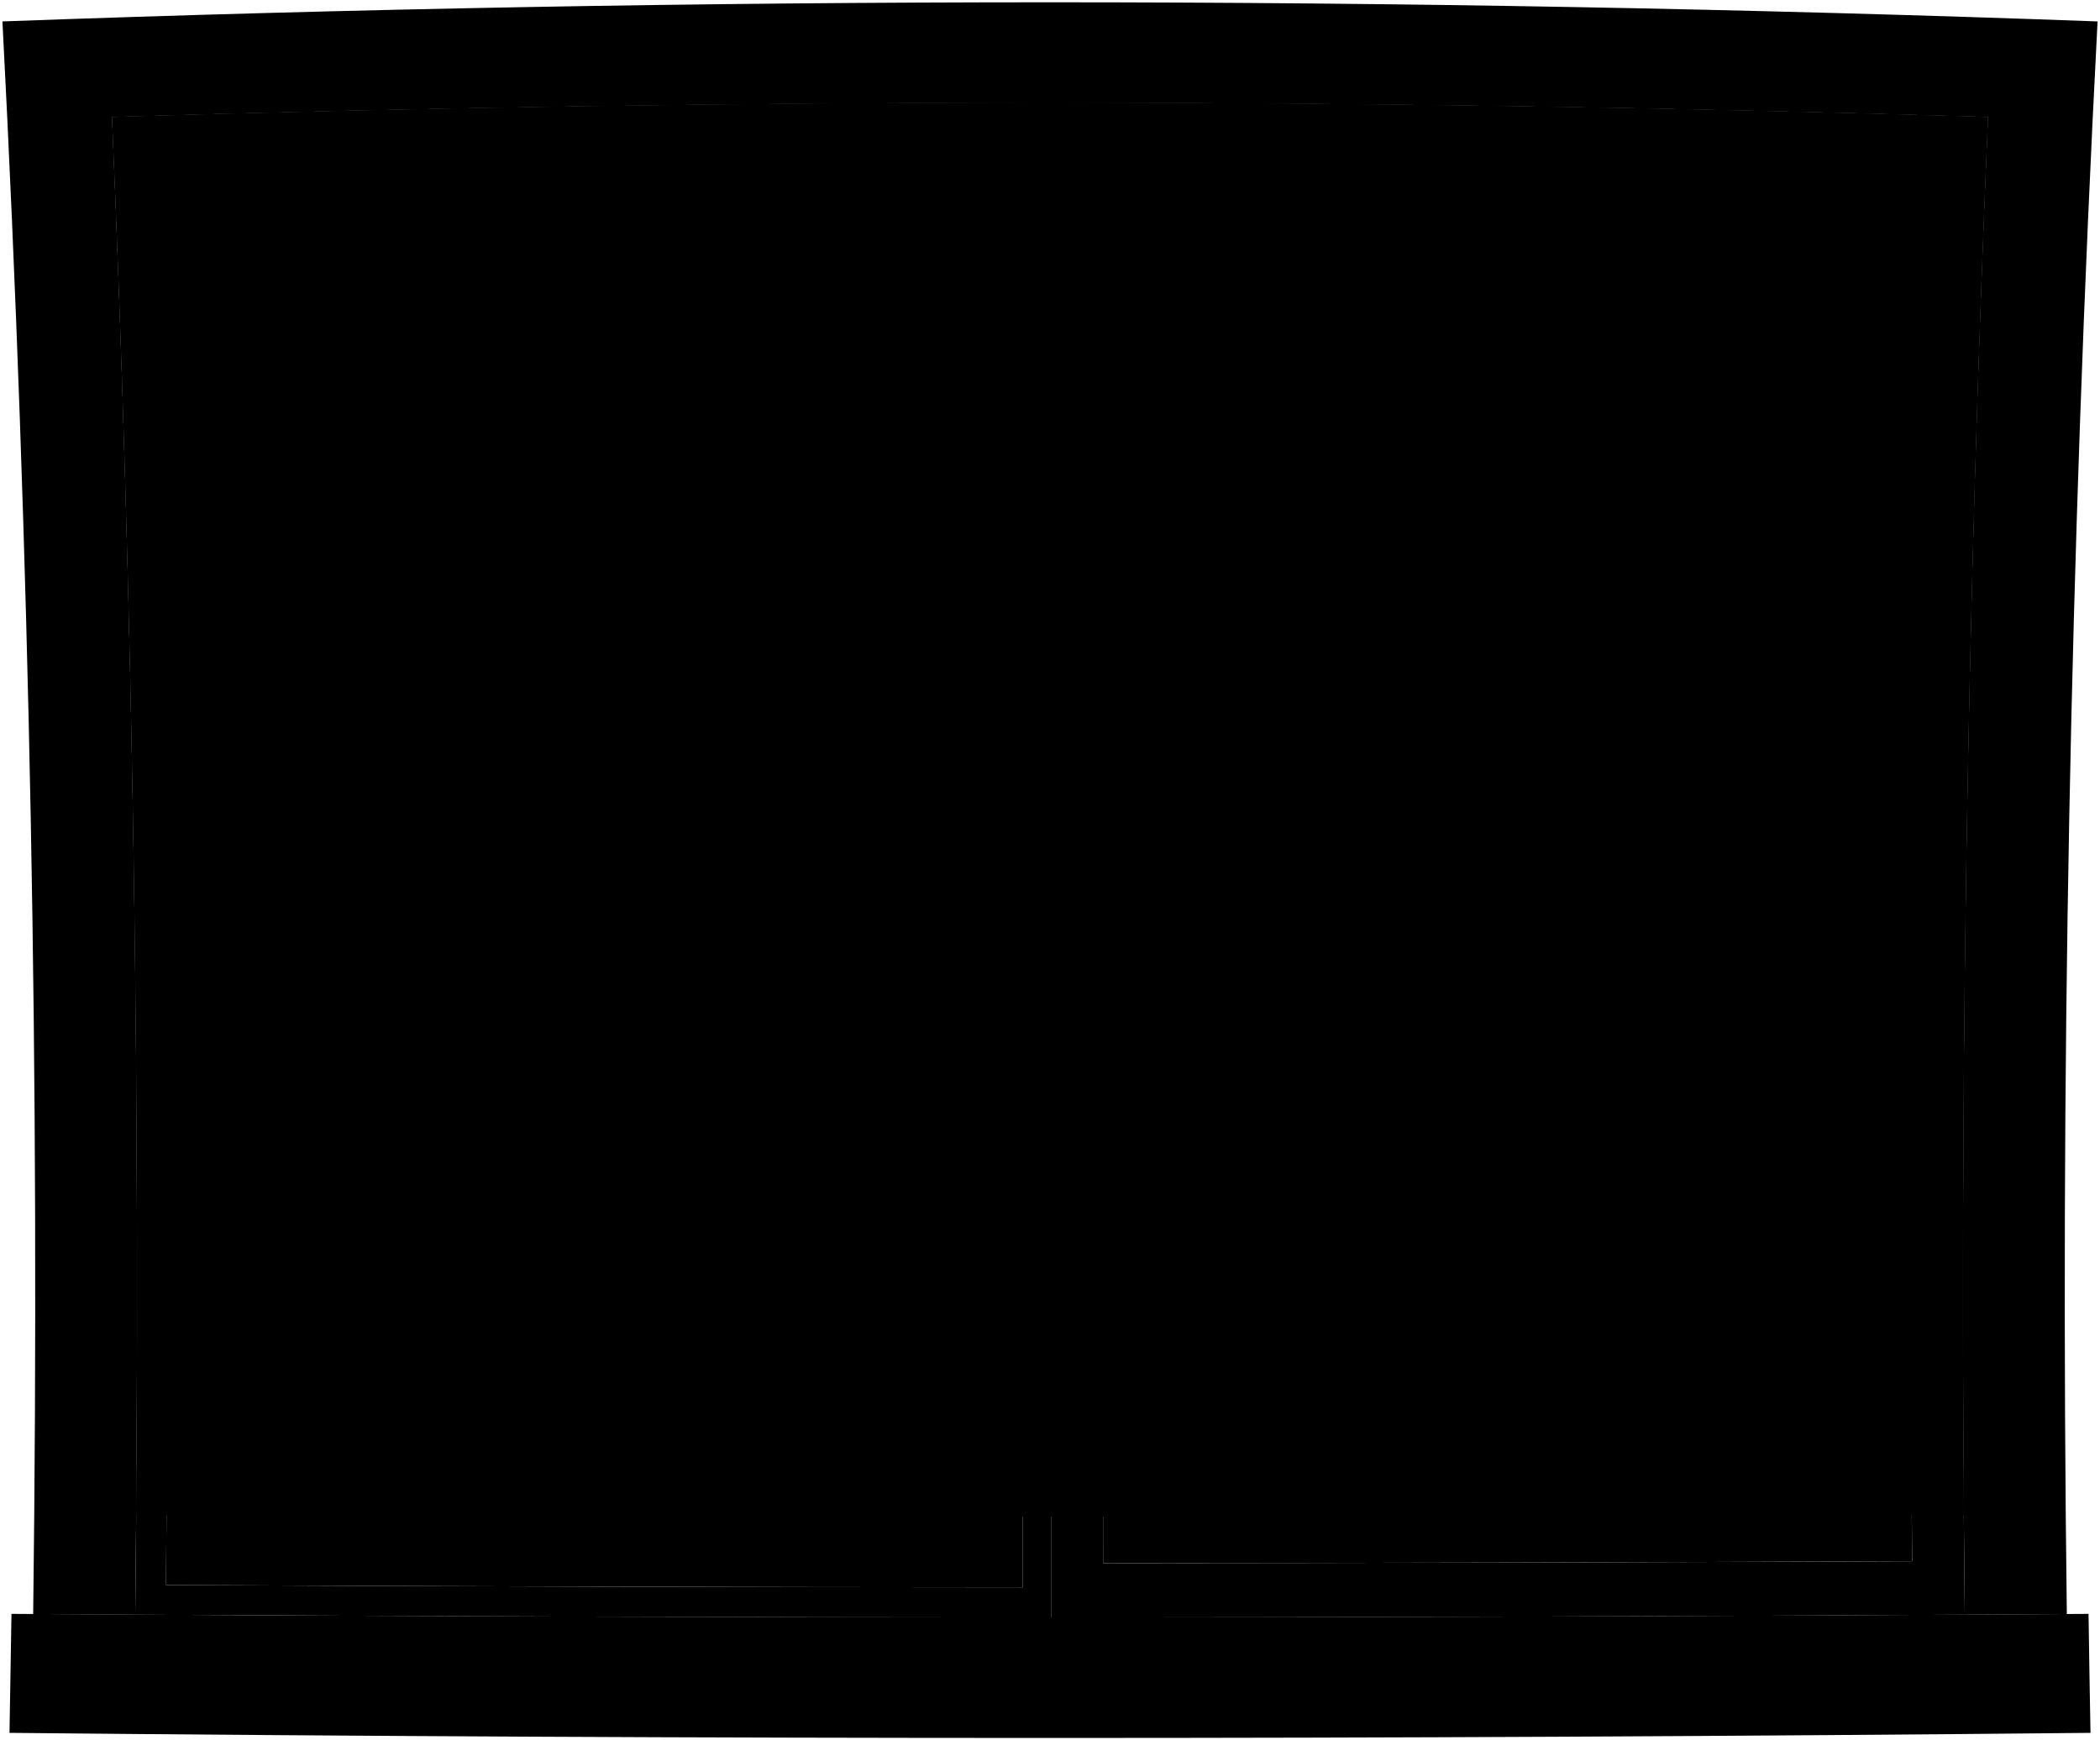 <svg viewBox="0 0 457.67 379.37">
  <path class="sill" d="M2.06,377.76c151.18,1.48,302.36,1.48,453.54,0-.16-8.65-.31-17.29-.43-25.94-150.89,.99-301.78,.99-452.67,0-.13,8.65-.27,17.29-.43,25.94Z"/>
  <path class="frameFront" d="M450.44,351.86c-1.48-115.77,.66-231.54,6.7-347.19C305-.89,152.67-.89,.53,4.67,6.56,120.31,8.71,236.09,7.23,351.86c7.41,.05,14.82,.1,22.24,.14,1.24-108.85-.37-217.7-5.05-326.48,136.24-4.15,272.59-4.15,408.83,0-4.68,108.77-6.29,217.63-5.05,326.48,7.41-.05,14.82-.09,22.24-.14Z"/>
  <path class="paneStill" d="M24.42,25.52c68.2-2.08,136.42-3.14,204.66-3.19,0,110.09,0,220.19,0,330.28-66.54-.03-133.07-.23-199.61-.61,1.24-108.85-.37-217.7-5.05-326.48Zm11.75,320.01c62.25,.3,124.51,.47,186.76,.5,.03-105.71-.01-211.41-.15-317.12-63.78,.11-127.55,1.08-191.3,2.91,4.23,104.52,5.73,209.12,4.69,313.71Z"/>
  <path class="paneSliding" d="M229.08,22.33c68.07,.06,136.14,1.12,204.17,3.19-4.68,108.77-6.29,217.63-5.05,326.48-66.38,.38-132.75,.58-199.13,.61,0-110.09,0-220.19,0-330.28Zm11.34,318.44c58.77-.04,117.54-.18,176.31-.42-.9-101.17,.52-202.34,4.42-303.46-60.14-1.65-120.29-2.56-180.45-2.71-.24,102.19-.33,204.39-.28,306.58Z"/>
  <g class="glassClear">
    <path d="M416.72,340.34c-58.77,.25-117.54,.39-176.31,.42-.05-102.19,.03-204.39,.28-306.58,60.16,.15,120.32,1.05,180.45,2.71-3.9,101.11-5.32,202.28-4.42,303.46Z"/>
    <path d="M222.92,346.03c-62.25-.03-124.51-.2-186.76-.5,1.04-104.59-.46-209.18-4.69-313.71,63.75-1.83,127.52-2.8,191.3-2.91,.13,105.71,.18,211.41,.15,317.12Z"/>
  </g>
  <path class="blinds" d="M29.7,330.32c132.76,.44,265.52,.44,398.28,0-.79-101.62,.91-203.24,5.28-304.79-136.24-4.15-272.59-4.15-408.83,0,4.37,101.55,6.07,203.17,5.28,304.79Z"/>
  <g class="blindsOverlapLine">
    <path d="M432.57,41.56c-135.79-3.9-271.67-3.9-407.47,0"/>
    <path d="M433.25,25.52c-136.24-4.15-272.59-4.15-408.83,0"/>
    <path d="M431.93,57.6c-135.37-3.65-270.82-3.65-406.19,0"/>
    <path d="M431.34,73.64c-134.98-3.41-270.03-3.41-405.01,0"/>
    <path d="M430.79,89.67c-134.62-3.16-269.3-3.16-403.92,0"/>
    <path d="M430.29,105.71c-134.29-2.91-268.63-2.91-402.92,0"/>
    <path d="M430.79,89.67c-134.62-3.16-269.3-3.16-403.92,0"/>
    <path d="M429.84,121.75c-133.99-2.67-268.02-2.67-402.01,0"/>
    <path d="M429.43,137.79c-133.72-2.43-267.47-2.43-401.19,0"/>
    <path d="M429.06,153.83c-133.48-2.18-266.98-2.18-400.46,0"/>
    <path d="M428.74,169.87c-133.26-1.94-266.55-1.94-399.82,0"/>
    <path d="M428.47,185.92c-133.08-1.7-266.18-1.7-399.26,0"/>
    <path d="M428.05,218c-132.81-1.22-265.62-1.22-398.43,0"/>
    <path d="M428.24,201.96c-132.93-1.46-265.87-1.46-398.8,0"/>
    <path d="M427.91,234.04c-132.71-.98-265.43-.98-398.15,0"/>
    <path d="M427.81,250.09c-132.65-.74-265.3-.74-397.95,0"/>
    <path d="M427.75,266.13c-132.61-.5-265.23-.5-397.84,0"/>
    <path d="M427.74,282.18c-132.61-.26-265.21-.26-397.82,0"/>
    <path d="M427.85,314.27c-132.68,.21-265.36,.21-398.04,0"/>
    <path d="M427.86,316c-132.69,.23-265.37,.23-398.06,0"/>
    <path d="M427.88,317.74c-132.69,.26-265.39,.26-398.08,0"/>
    <path d="M427.78,298.22c-132.63-.03-265.26-.03-397.89,0"/>
  </g>
  <path class="rail" d="M29.78,319.47c132.7,.28,265.4,.28,398.11,0,.03,4.34,.05,6.51,.09,10.84-132.76,.44-265.52,.44-398.28,0,.04-4.34,.06-6.51,.09-10.84Z"/>
</svg>